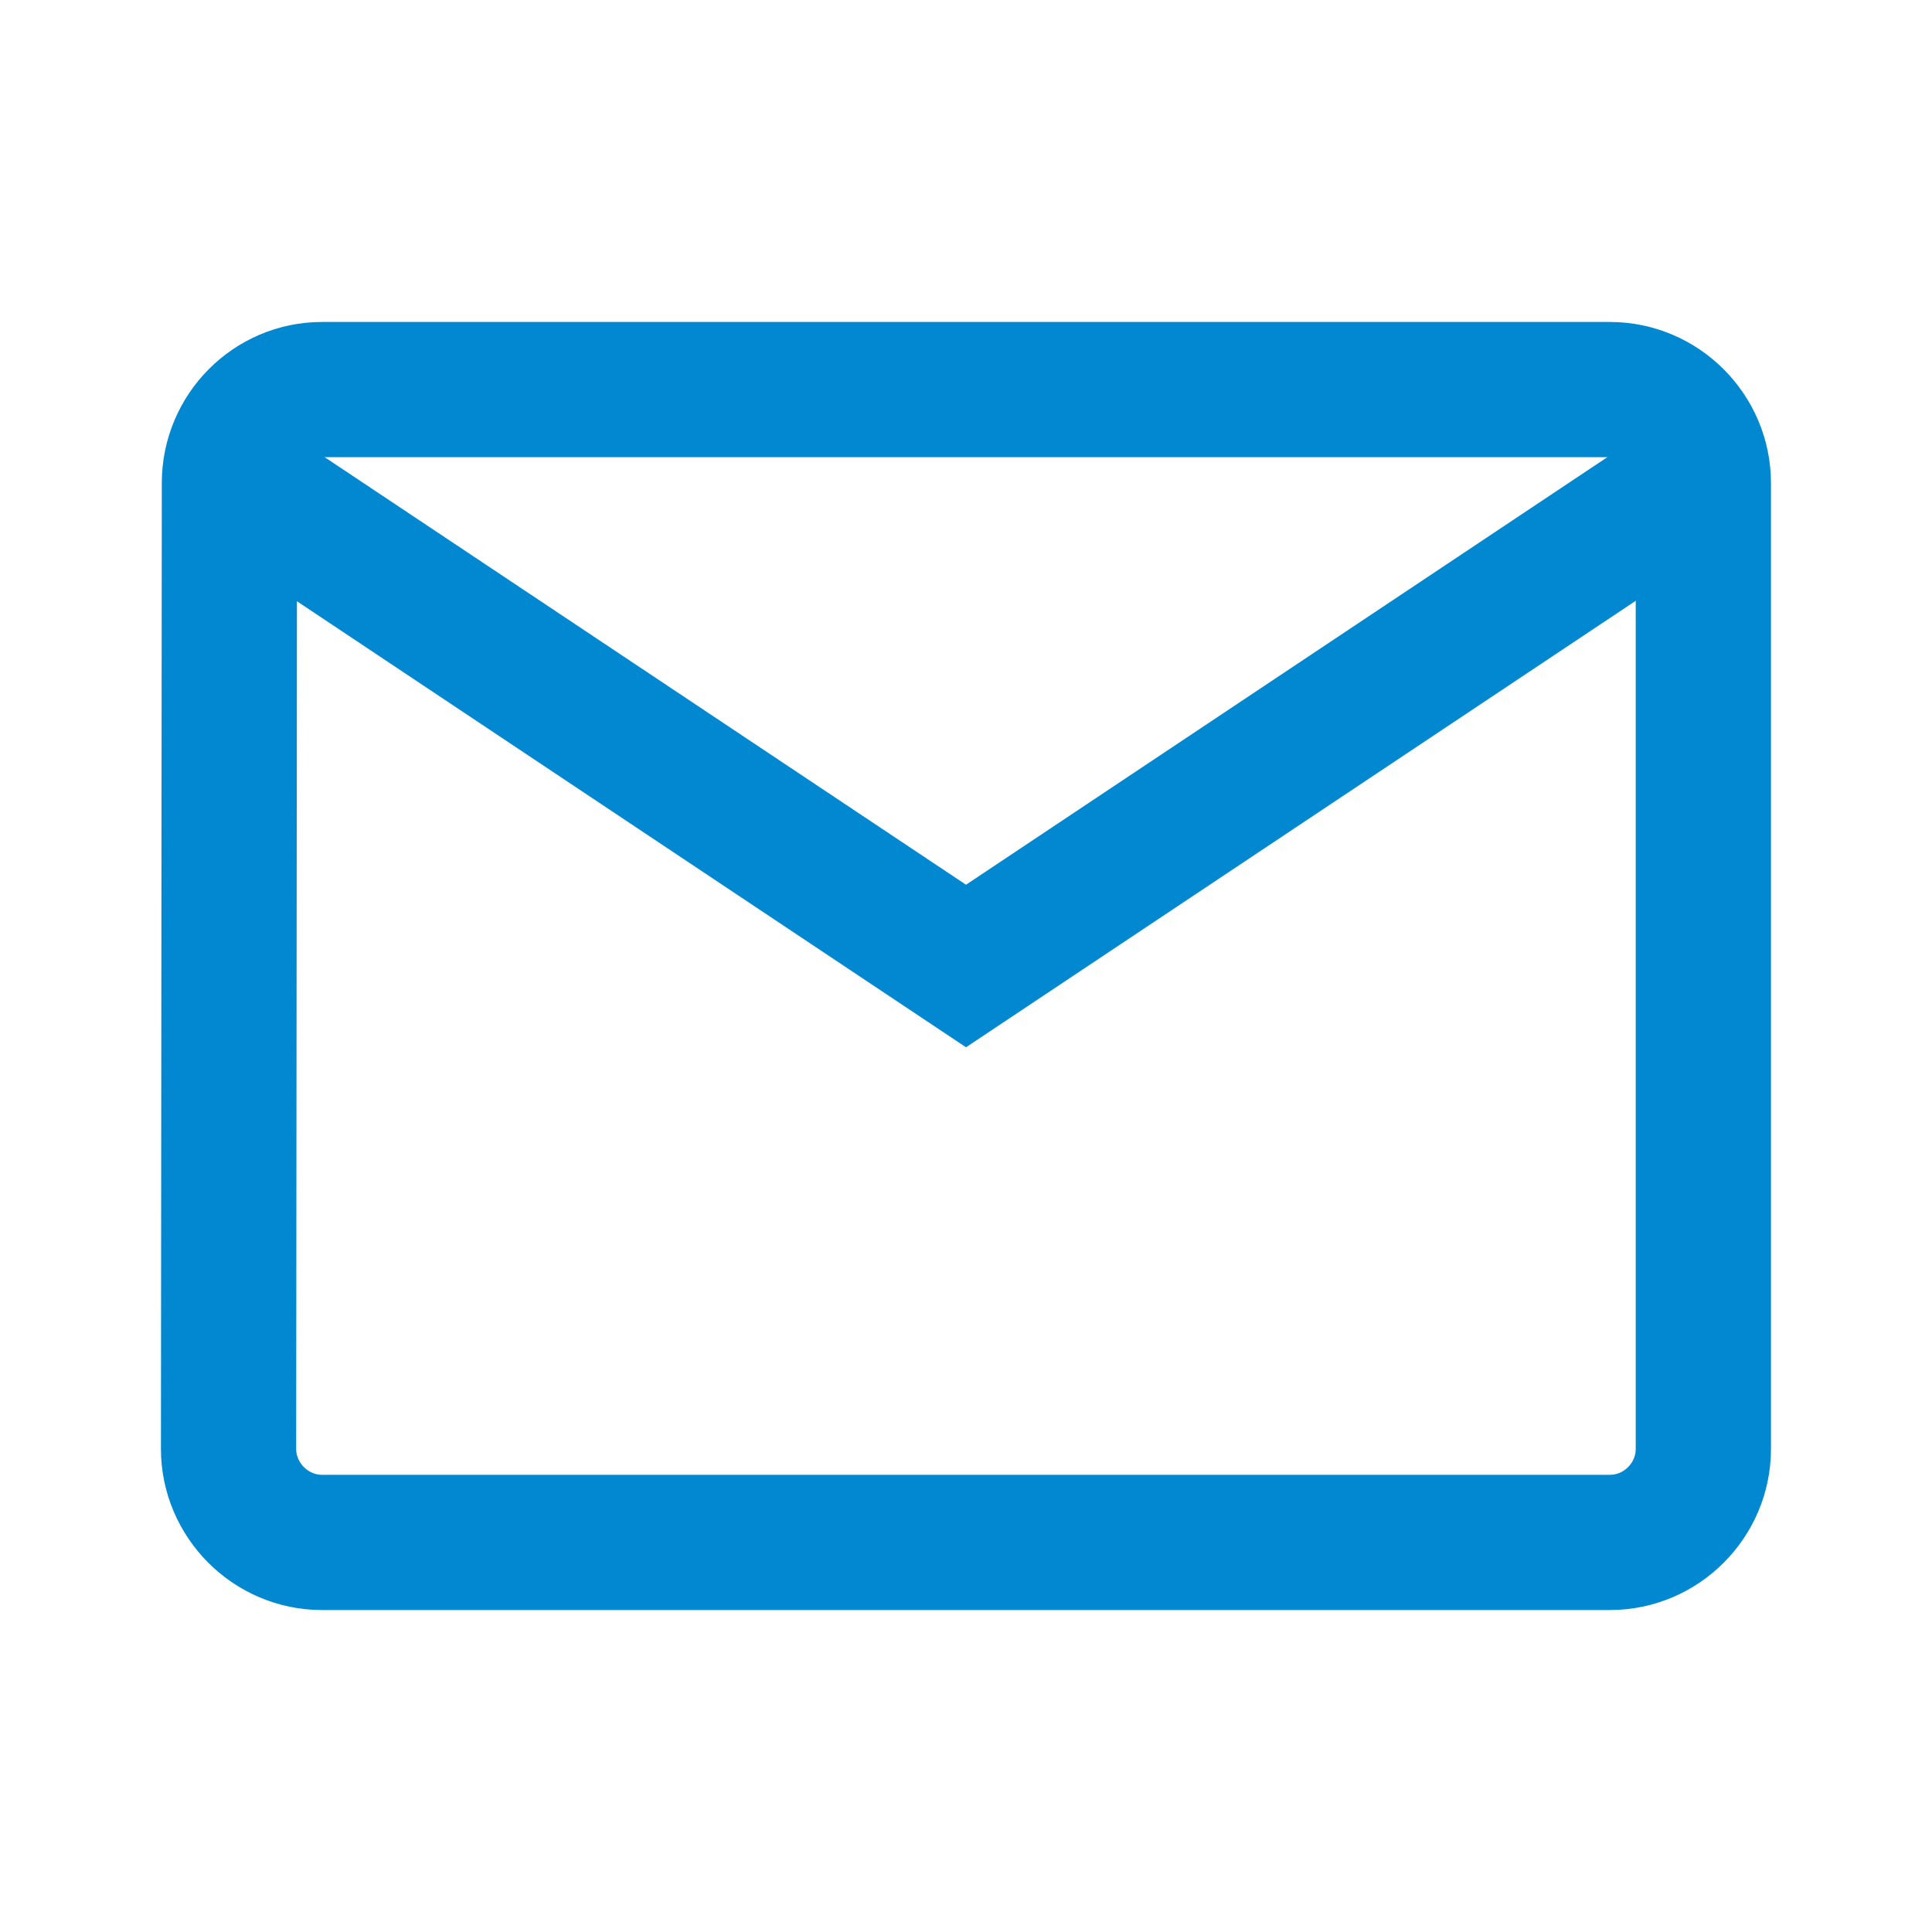 <svg width="20" height="20" viewBox="0 0 20 20" fill="none" xmlns="http://www.w3.org/2000/svg">
<path d="M2.375 5V5C2.375 4.465 2.808 4.033 3.333 4.033H16.666C17.197 4.033 17.633 4.47 17.633 5V15C17.633 15.53 17.197 15.967 16.666 15.967H3.333C2.803 15.967 2.367 15.53 2.366 15C2.366 15 2.366 15 2.366 15L2.375 5Z" stroke="#0288D1" stroke-width="1.4"/>
<path d="M2.5 5L10 10L17.5 5" stroke="#0288D1" stroke-width="1.4"/>
</svg>
